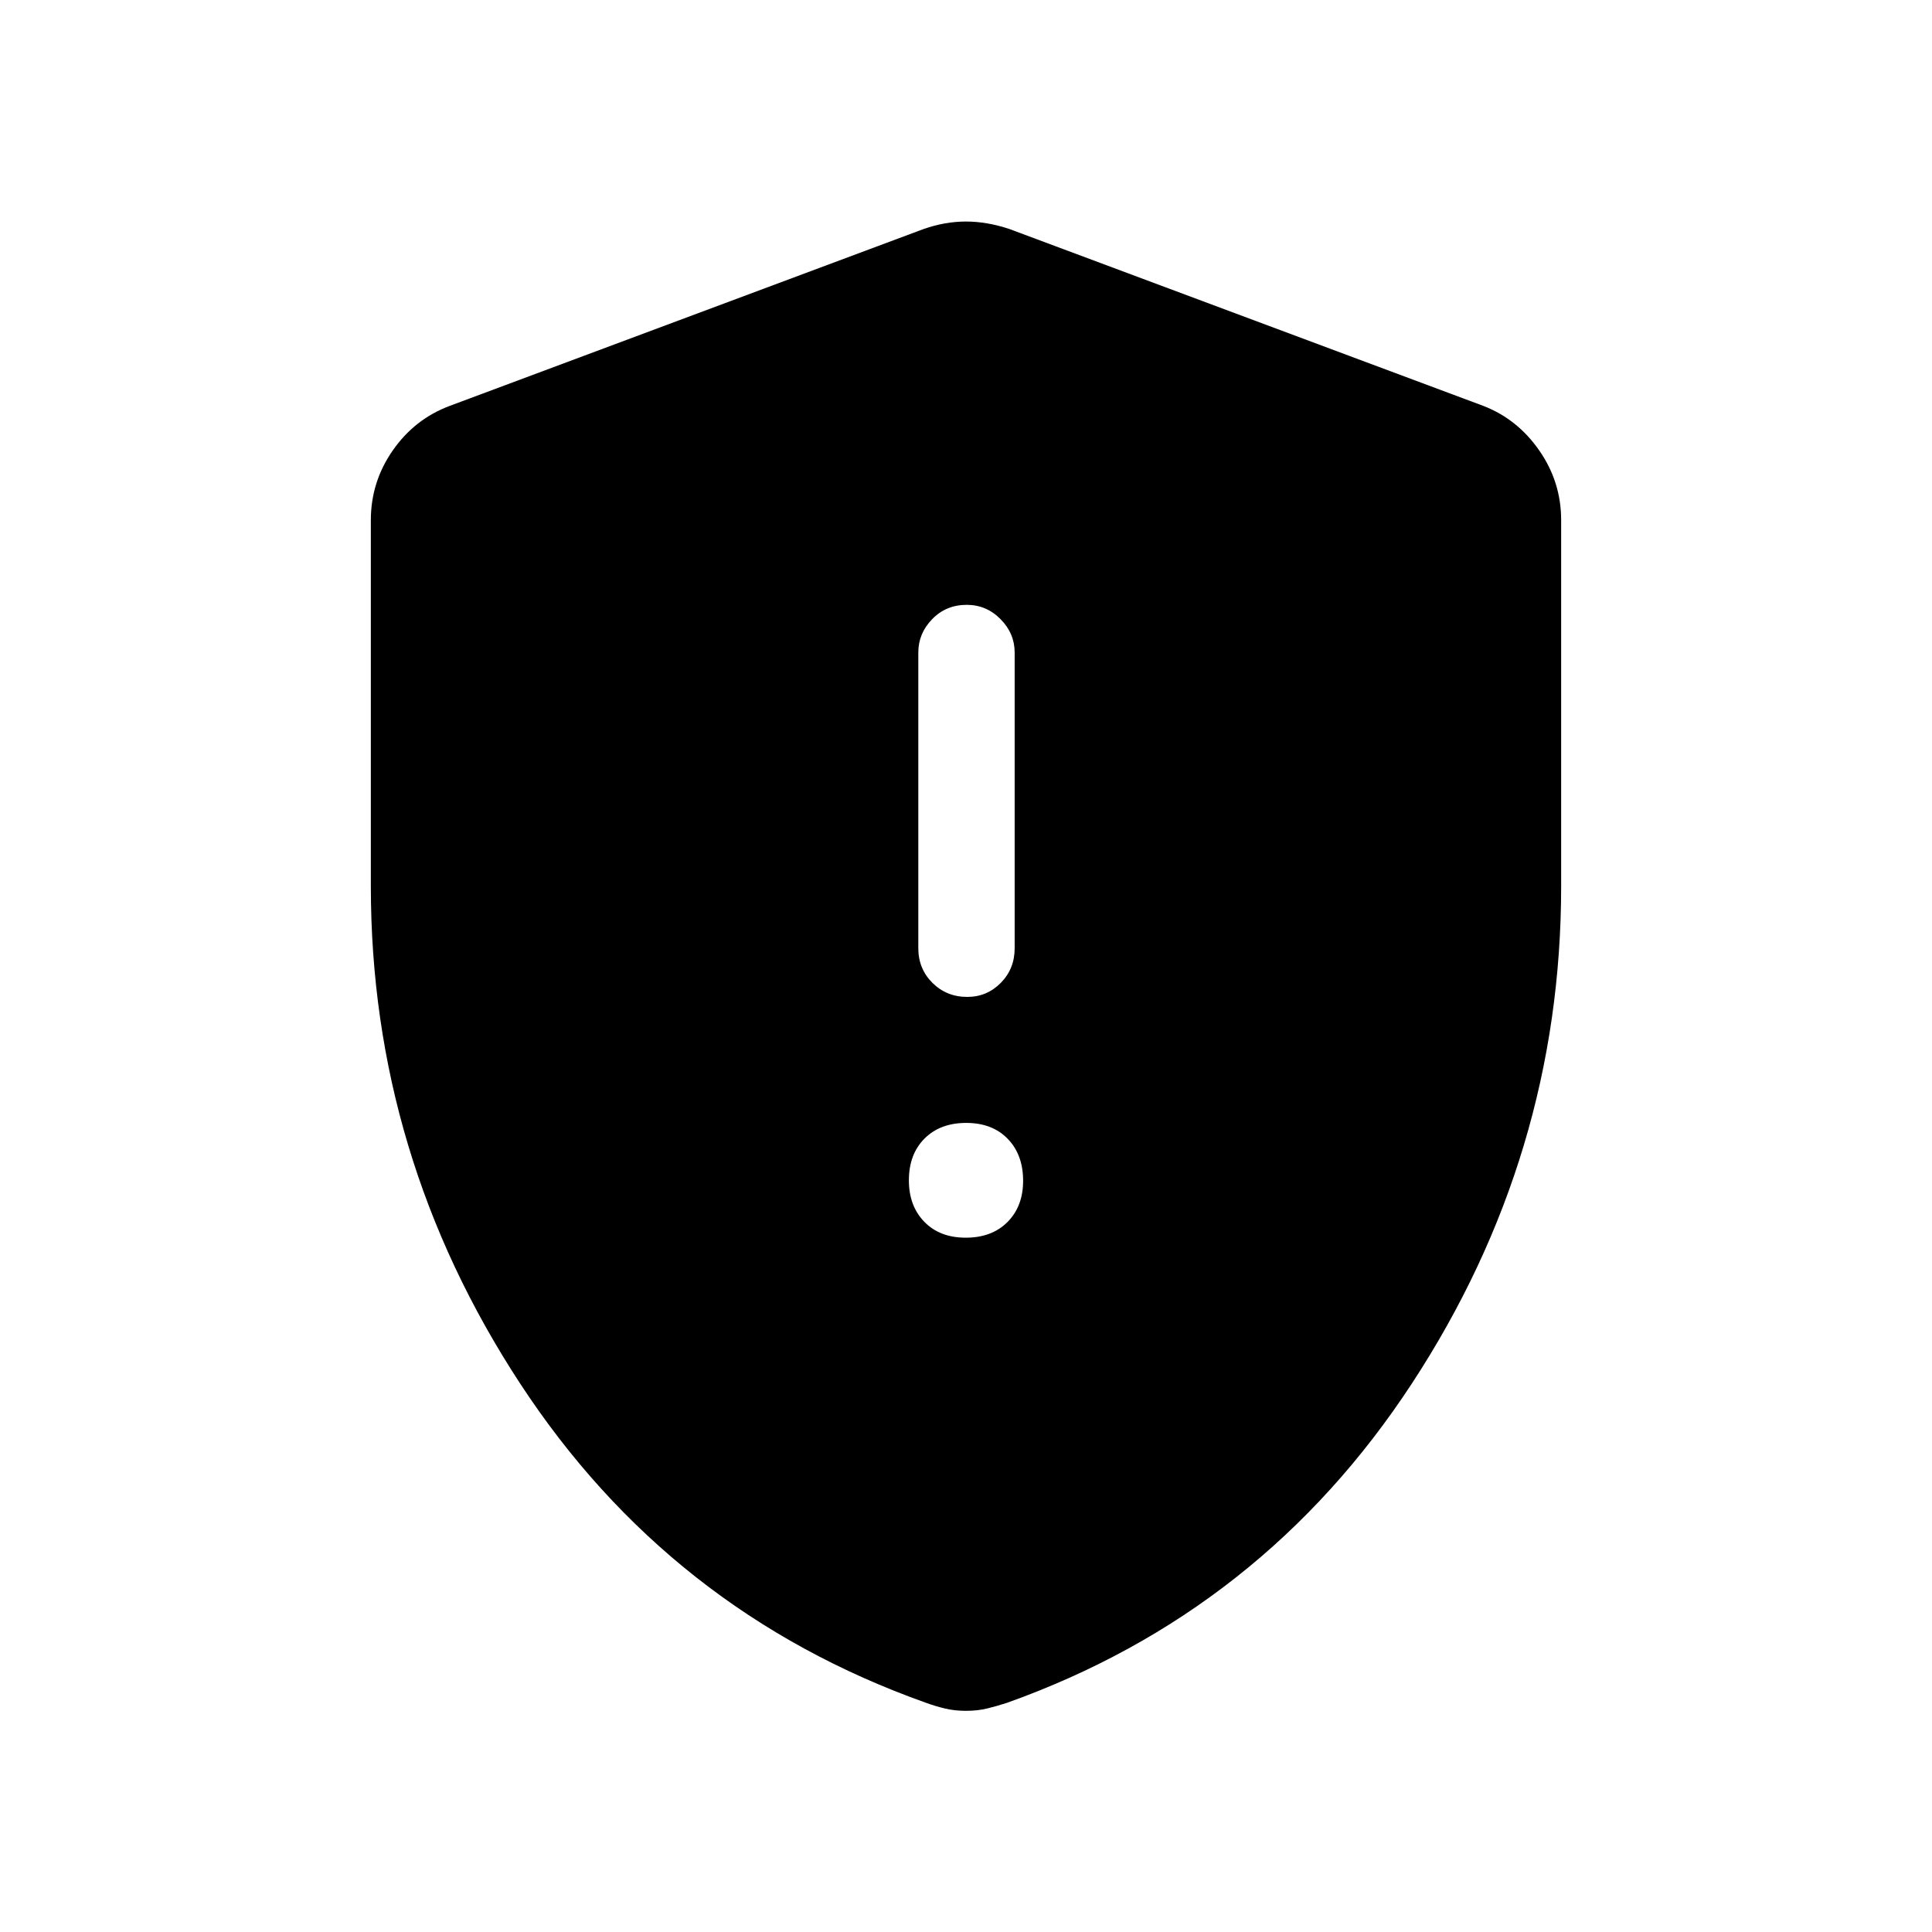 <svg xmlns="http://www.w3.org/2000/svg" height="40" viewBox="0 -960 960 960" width="40"><path d="M479.89-345q12.96 0 20.73-7.79 7.76-7.79 7.76-20.49 0-12.96-7.66-20.85-7.66-7.9-20.61-7.9-12.96 0-20.73 7.79-7.76 7.79-7.76 20.75 0 12.7 7.66 20.59 7.66 7.9 20.61 7.9Zm.74-119.64q9.77 0 16.66-6.98 6.89-6.99 6.89-17.22v-146.94q0-9.46-7.02-16.57-7.02-7.11-16.79-7.11-10.29 0-17.18 7.11-6.89 7.11-6.89 16.57v146.94q0 10.23 7.02 17.22 7.02 6.98 17.31 6.98ZM480-109.9q-5.73 0-10.54-1.17-4.81-1.16-9.37-2.83-127.45-45.32-201.63-158.61-74.19-113.3-74.19-247.18v-181.84q0-18.99 10.88-34.63 10.88-15.64 28.36-22.17l235.54-87.91q10.61-3.68 20.95-3.68t21.47 3.68l235.54 87.91q16.96 6.53 27.84 22.17 10.88 15.64 10.88 34.63v181.84q0 133.88-74.19 247.18-74.18 113.29-201.11 158.61-5.08 1.67-9.89 2.83-4.81 1.17-10.54 1.17Z"/></svg>